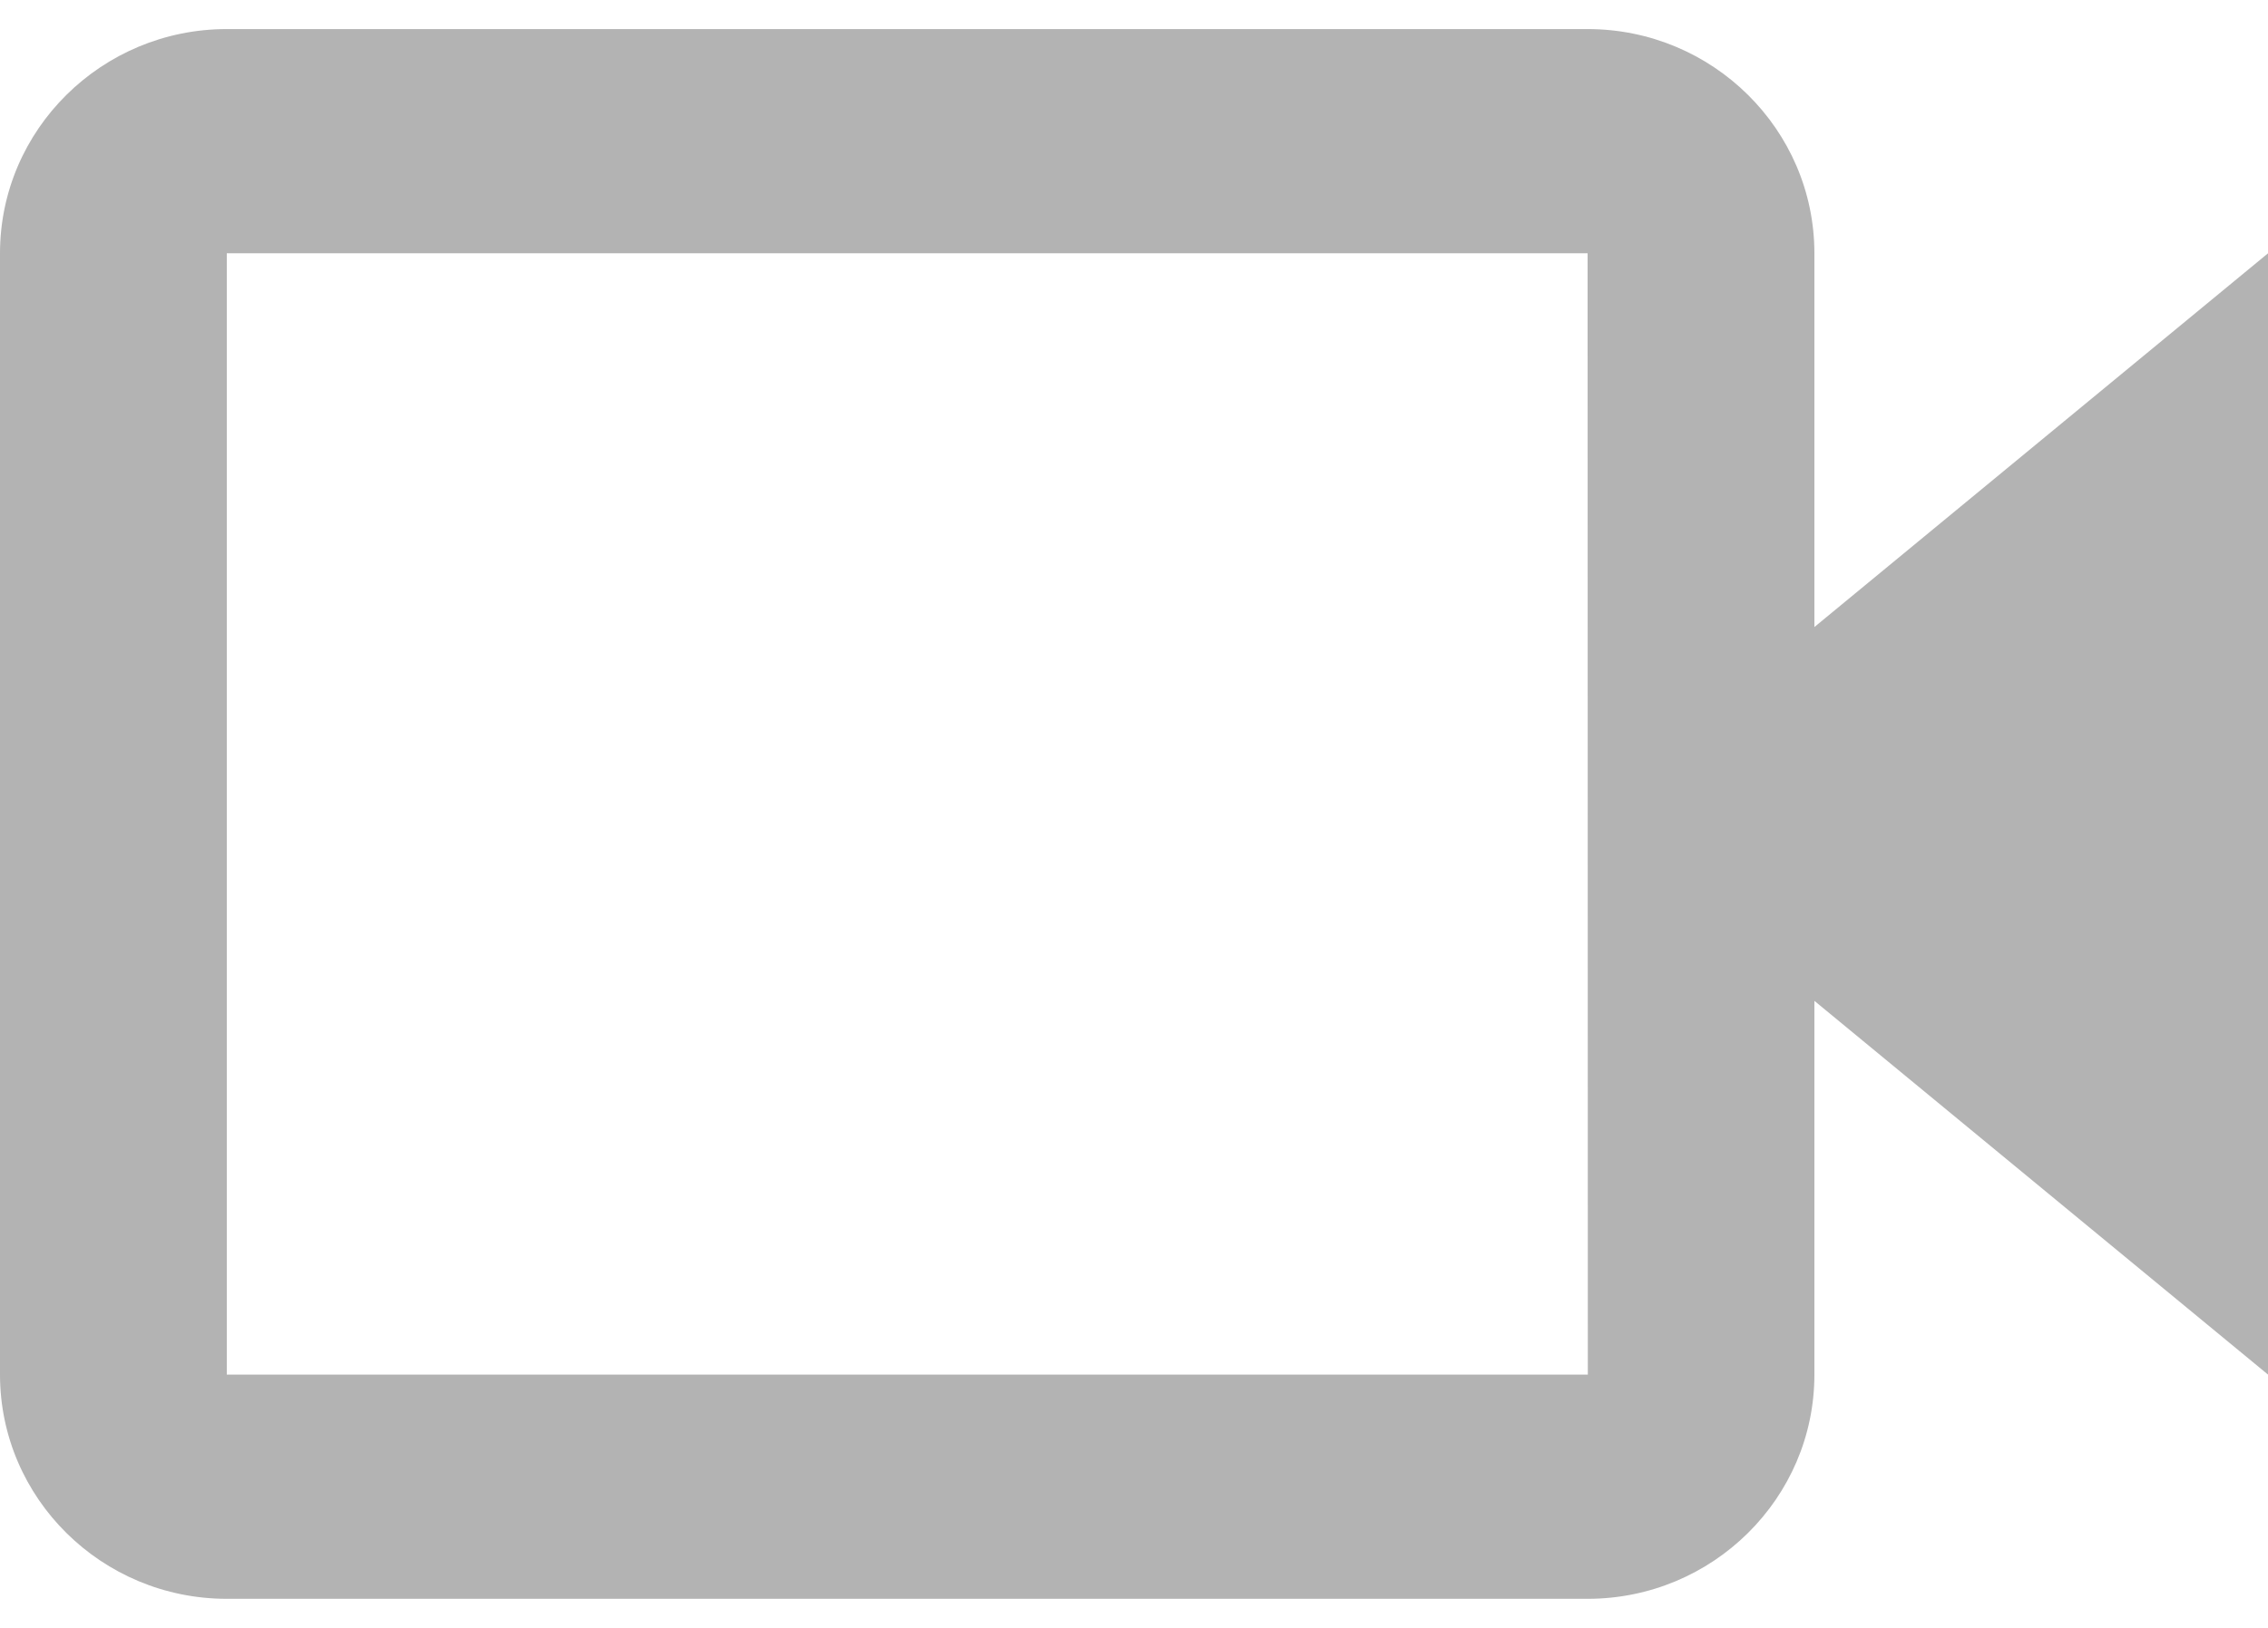 <svg width="39" height="28" viewBox="0 0 39 28" fill="none" xmlns="http://www.w3.org/2000/svg">
<path d="M31.2 4.357C31.2 2.23 29.451 0.5 27.3 0.5H3.9C1.749 0.5 0 2.23 0 4.357V23.643C0 25.77 1.749 27.5 3.9 27.5H27.3C29.451 27.5 31.2 25.77 31.2 23.643V17.215L39 23.643V4.357L31.2 10.785V4.357ZM27.304 23.643H3.9V4.357H27.3L27.302 13.998L27.3 14L27.302 14.002L27.304 23.643Z" fill="black" fill-opacity="0.3"/>
</svg>
